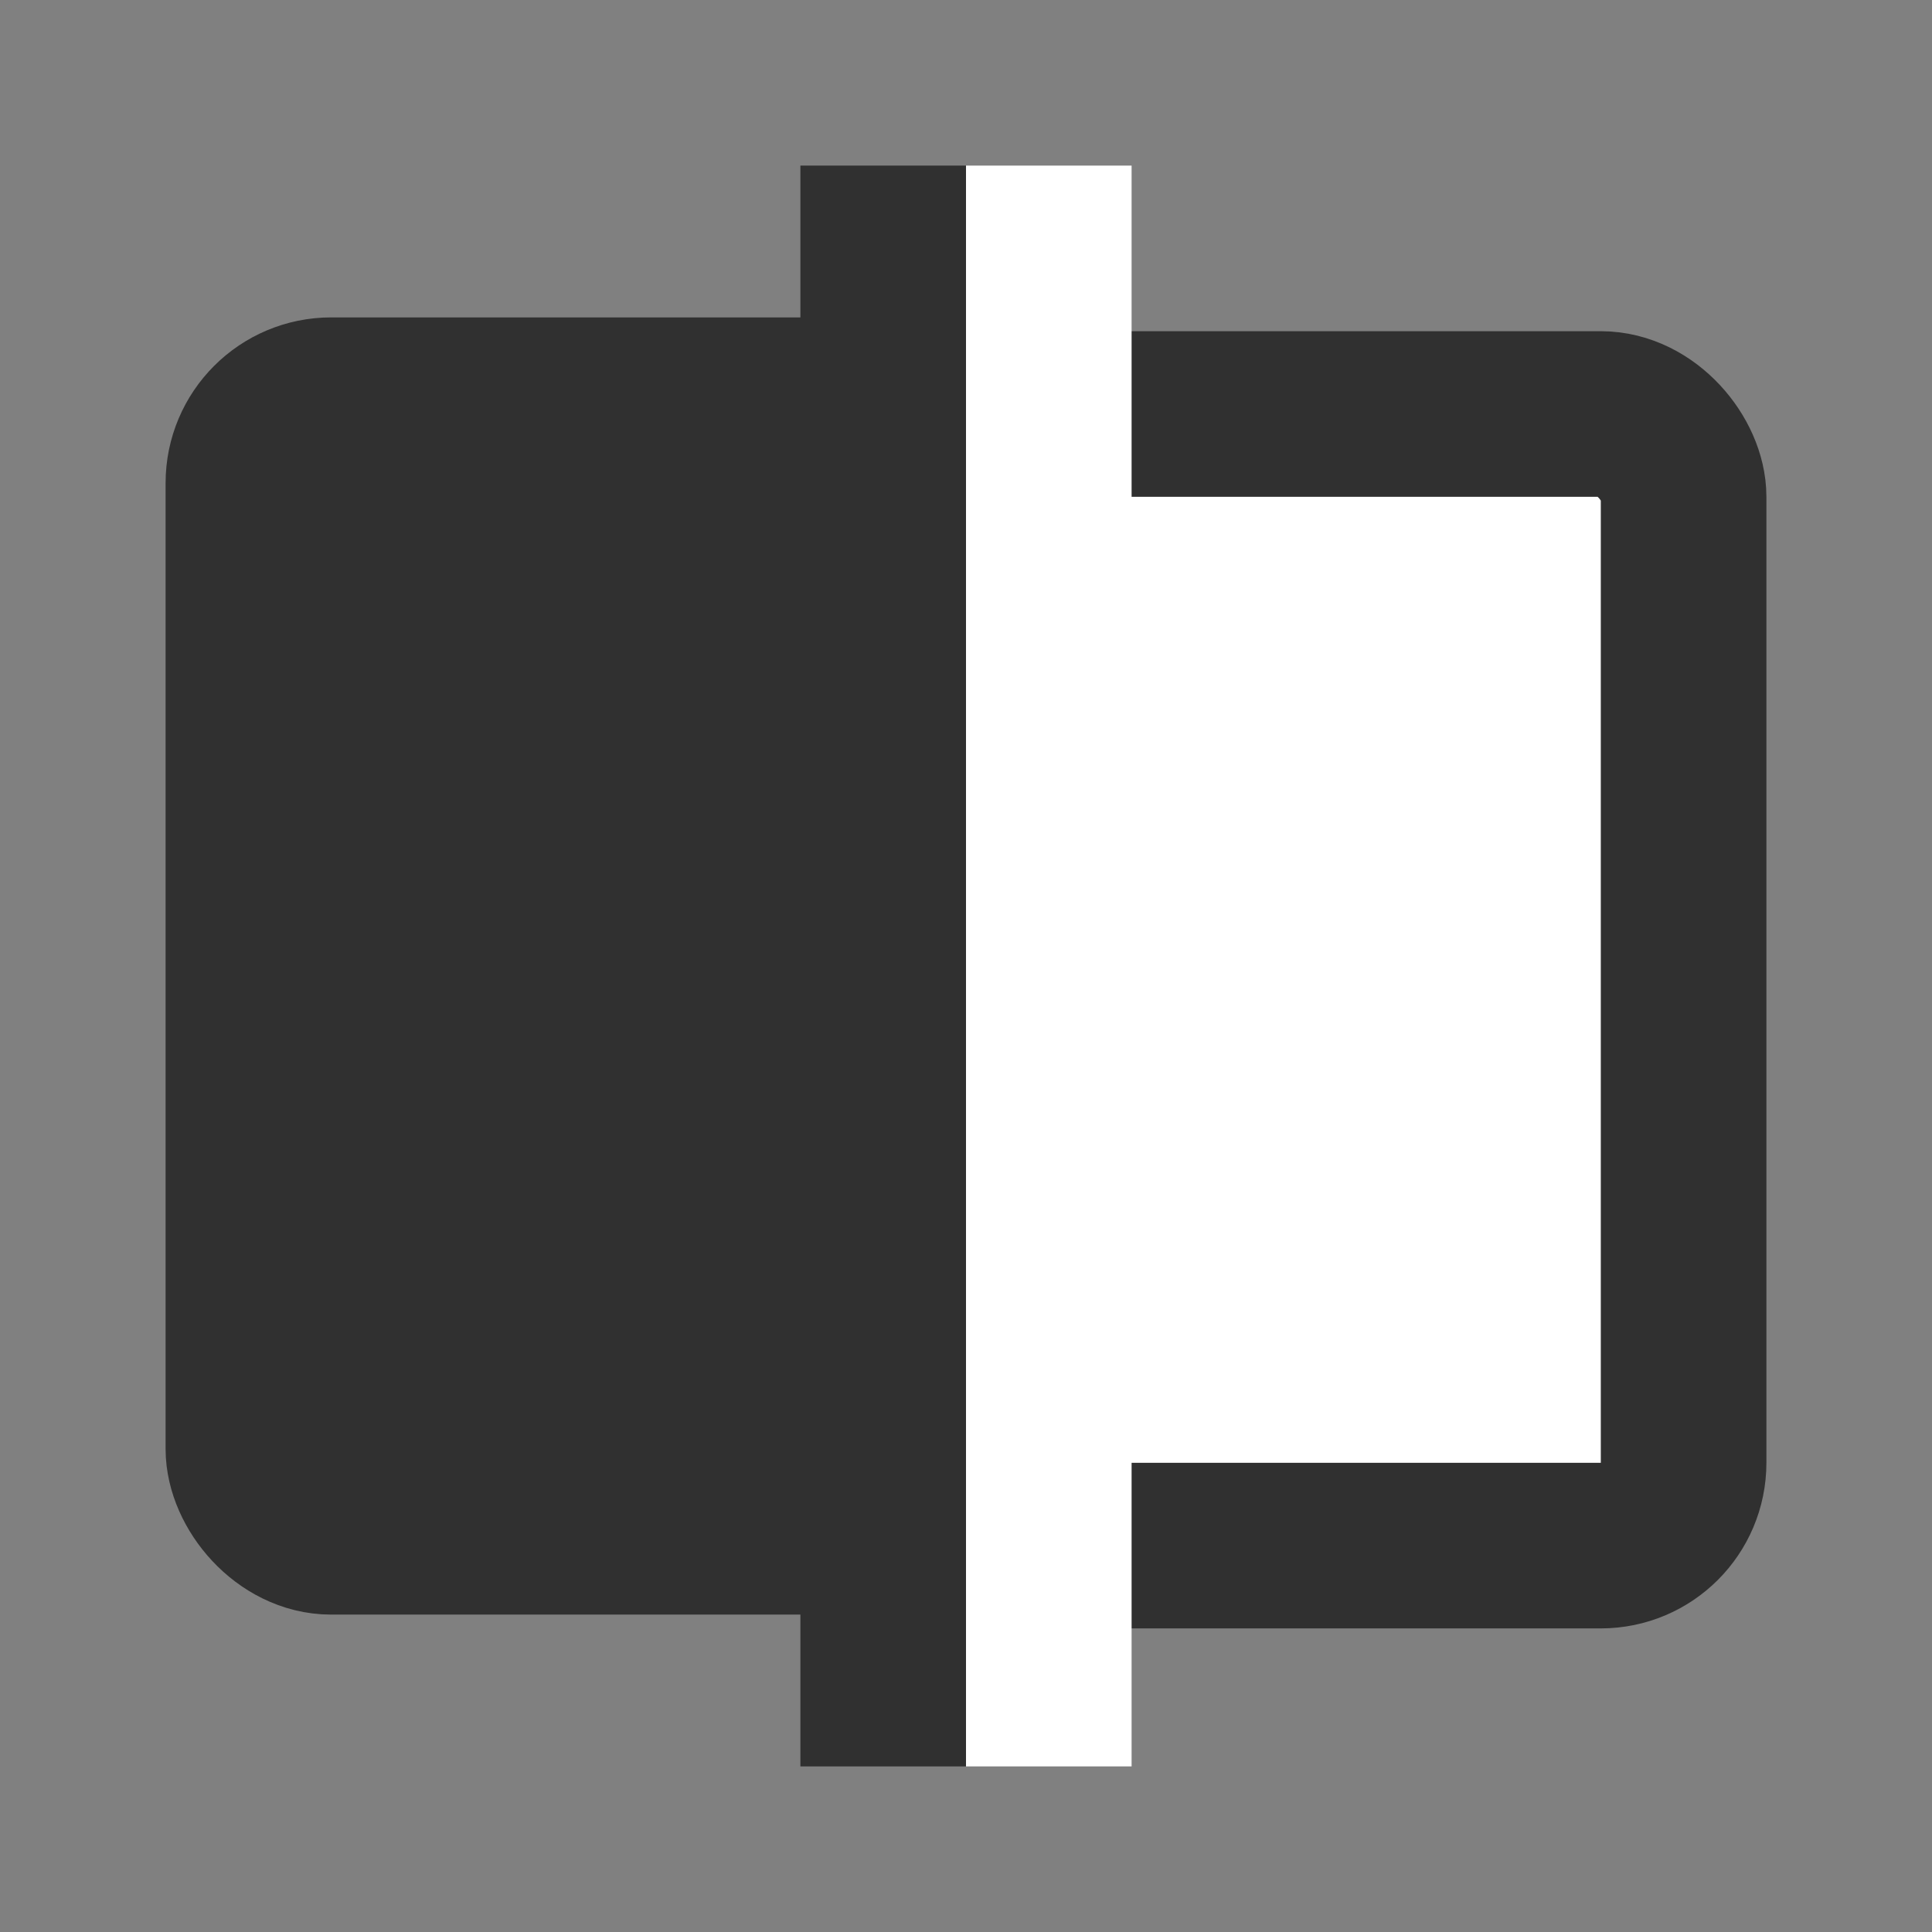 <?xml version="1.0" encoding="UTF-8" standalone="no"?>
<svg
   viewBox="0 0 140 140"
   width="140"
   height="140"
   version="1.1"
   id="svg4"
   sodipodi:docname="icon.materialdesign.140.inkscape.svg"
   inkscape:version="1.3.2 (091e20e, 2023-11-25, custom)"
   inkscape:export-filename="icon-materialdesign-140.svg"
   inkscape:export-xdpi="96"
   inkscape:export-ydpi="96"
   xml:space="preserve"
   xmlns:inkscape="http://www.inkscape.org/namespaces/inkscape"
   xmlns:sodipodi="http://sodipodi.sourceforge.net/DTD/sodipodi-0.dtd"
   xmlns:xlink="http://www.w3.org/1999/xlink"
   xmlns="http://www.w3.org/2000/svg"
   xmlns:svg="http://www.w3.org/2000/svg"><rect x="0" y="0" width="140" height="140" fill="#808080" stroke="none"/><defs
     id="defs4" /><sodipodi:namedview
     id="namedview4"
     pagecolor="#ffffff"
     bordercolor="#000000"
     borderopacity="0.25"
     inkscape:showpageshadow="2"
     inkscape:pageopacity="0.0"
     inkscape:pagecheckerboard="0"
     inkscape:deskcolor="#d1d1d1"
     showguides="true"
     inkscape:zoom="5.6568542"
     inkscape:cx="46.934213"
     inkscape:cy="93.338095"
     inkscape:window-width="2304"
     inkscape:window-height="1430"
     inkscape:window-x="-11"
     inkscape:window-y="1609"
     inkscape:window-maximized="1"
     inkscape:current-layer="svg4"
     showgrid="true"><sodipodi:guide
       position="93.333,151.667"
       orientation="-1,0"
       id="guide7"
       inkscape:locked="false"
       inkscape:label=""
       inkscape:color="rgb(0,134,229)" /><sodipodi:guide
       position="35,46.667"
       orientation="0,1"
       id="guide8"
       inkscape:locked="false"
       inkscape:label=""
       inkscape:color="rgb(0,134,229)" /><inkscape:grid
       id="grid1"
       units="px"
       originx="0"
       originy="0"
       spacingx="1"
       spacingy="1"
       empcolor="#0099e5"
       empopacity="0.302"
       color="#0099e5"
       opacity="0.149"
       empspacing="5"
       dotted="false"
       gridanglex="30"
       gridanglez="30"
       visible="true"
       enabled="false" /><inkscape:grid
       id="grid2"
       units="px"
       originx="0"
       originy="0"
       spacingx="5.833"
       spacingy="5.833"
       empcolor="#0099e5"
       empopacity="0.302"
       color="#0099e5"
       opacity="0.149"
       empspacing="17.5"
       dotted="false"
       gridanglex="30"
       gridanglez="30"
       visible="true"
       enabled="true" /><sodipodi:guide
       position="70,140"
       orientation="-1,0"
       id="guide5"
       inkscape:locked="false"
       inkscape:label=""
       inkscape:color="rgb(0,134,229)" /><sodipodi:guide
       position="0,70"
       orientation="0,1"
       id="guide6"
       inkscape:locked="false"
       inkscape:label=""
       inkscape:color="rgb(0,134,229)" /><sodipodi:guide
       position="46.667,157.5"
       orientation="-1,0"
       id="guide9"
       inkscape:locked="false"
       inkscape:label=""
       inkscape:color="rgb(0,134,229)" /><sodipodi:guide
       position="17.5,93.333"
       orientation="0,1"
       id="guide11"
       inkscape:locked="false"
       inkscape:label=""
       inkscape:color="rgb(0,134,229)" /><sodipodi:guide
       position="70,70"
       orientation="0.707,-0.707"
       id="guide13"
       inkscape:locked="false"
       inkscape:label=""
       inkscape:color="rgb(0,134,229)" /><sodipodi:guide
       position="0,140"
       orientation="-0.707,-0.707"
       id="guide14"
       inkscape:locked="false"
       inkscape:label=""
       inkscape:color="rgb(0,134,229)" /></sodipodi:namedview><style
     id="style1">
      @media (prefers-color-scheme: light) {
         .sinisterbox, .sinisterline{
            fill: #303030;
         }
         .dexterbox, .dexterline{
            fill: #ffffff;
         }

         .sinisterbox{ 
            stroke: #303030;
         }
         .dexterbox {
            stroke: #303030;
         }
      }  

      @media (prefers-color-scheme: dark) {

         .sinisterbox, .sinisterline{
            fill: #ffffff;
         }
         .dexterbox, .dexterline{
            fill: #303030;
         }

         .sinisterbox{ 
            stroke: #303030;
         }
         .dexterbox {
            stroke: #303030;
         }
      }
     
   </style>
   <!-- boxes --><rect
     x="18"
     y="29"
     width="52"
     height="82"
     class="sinisterbox"
     fill="#303030"
     stroke="#303030"
     stroke-width="12"
     id="rect1"
     rx="6"
     ry="6" /><rect
     x="70"
     y="30"
     width="52"
     height="82"
     class="dexterbox"
     fill="#ffffff"
     stroke="#303030"
     stroke-width="12"
     id="rect2"
     rx="6"
     ry="6" /><!-- lines --><rect
     x="58"
     y="12"
     width="12"
     height="116"
     class="sinisterline"
     fill="#303030"
     id="rect3" /><rect
     x="70"
     y="12"
     width="12"
     height="116"
     class="dexterline"
     fill="#ffffff"
     id="rect4"
     inkscape:label="rect4" /></svg>
